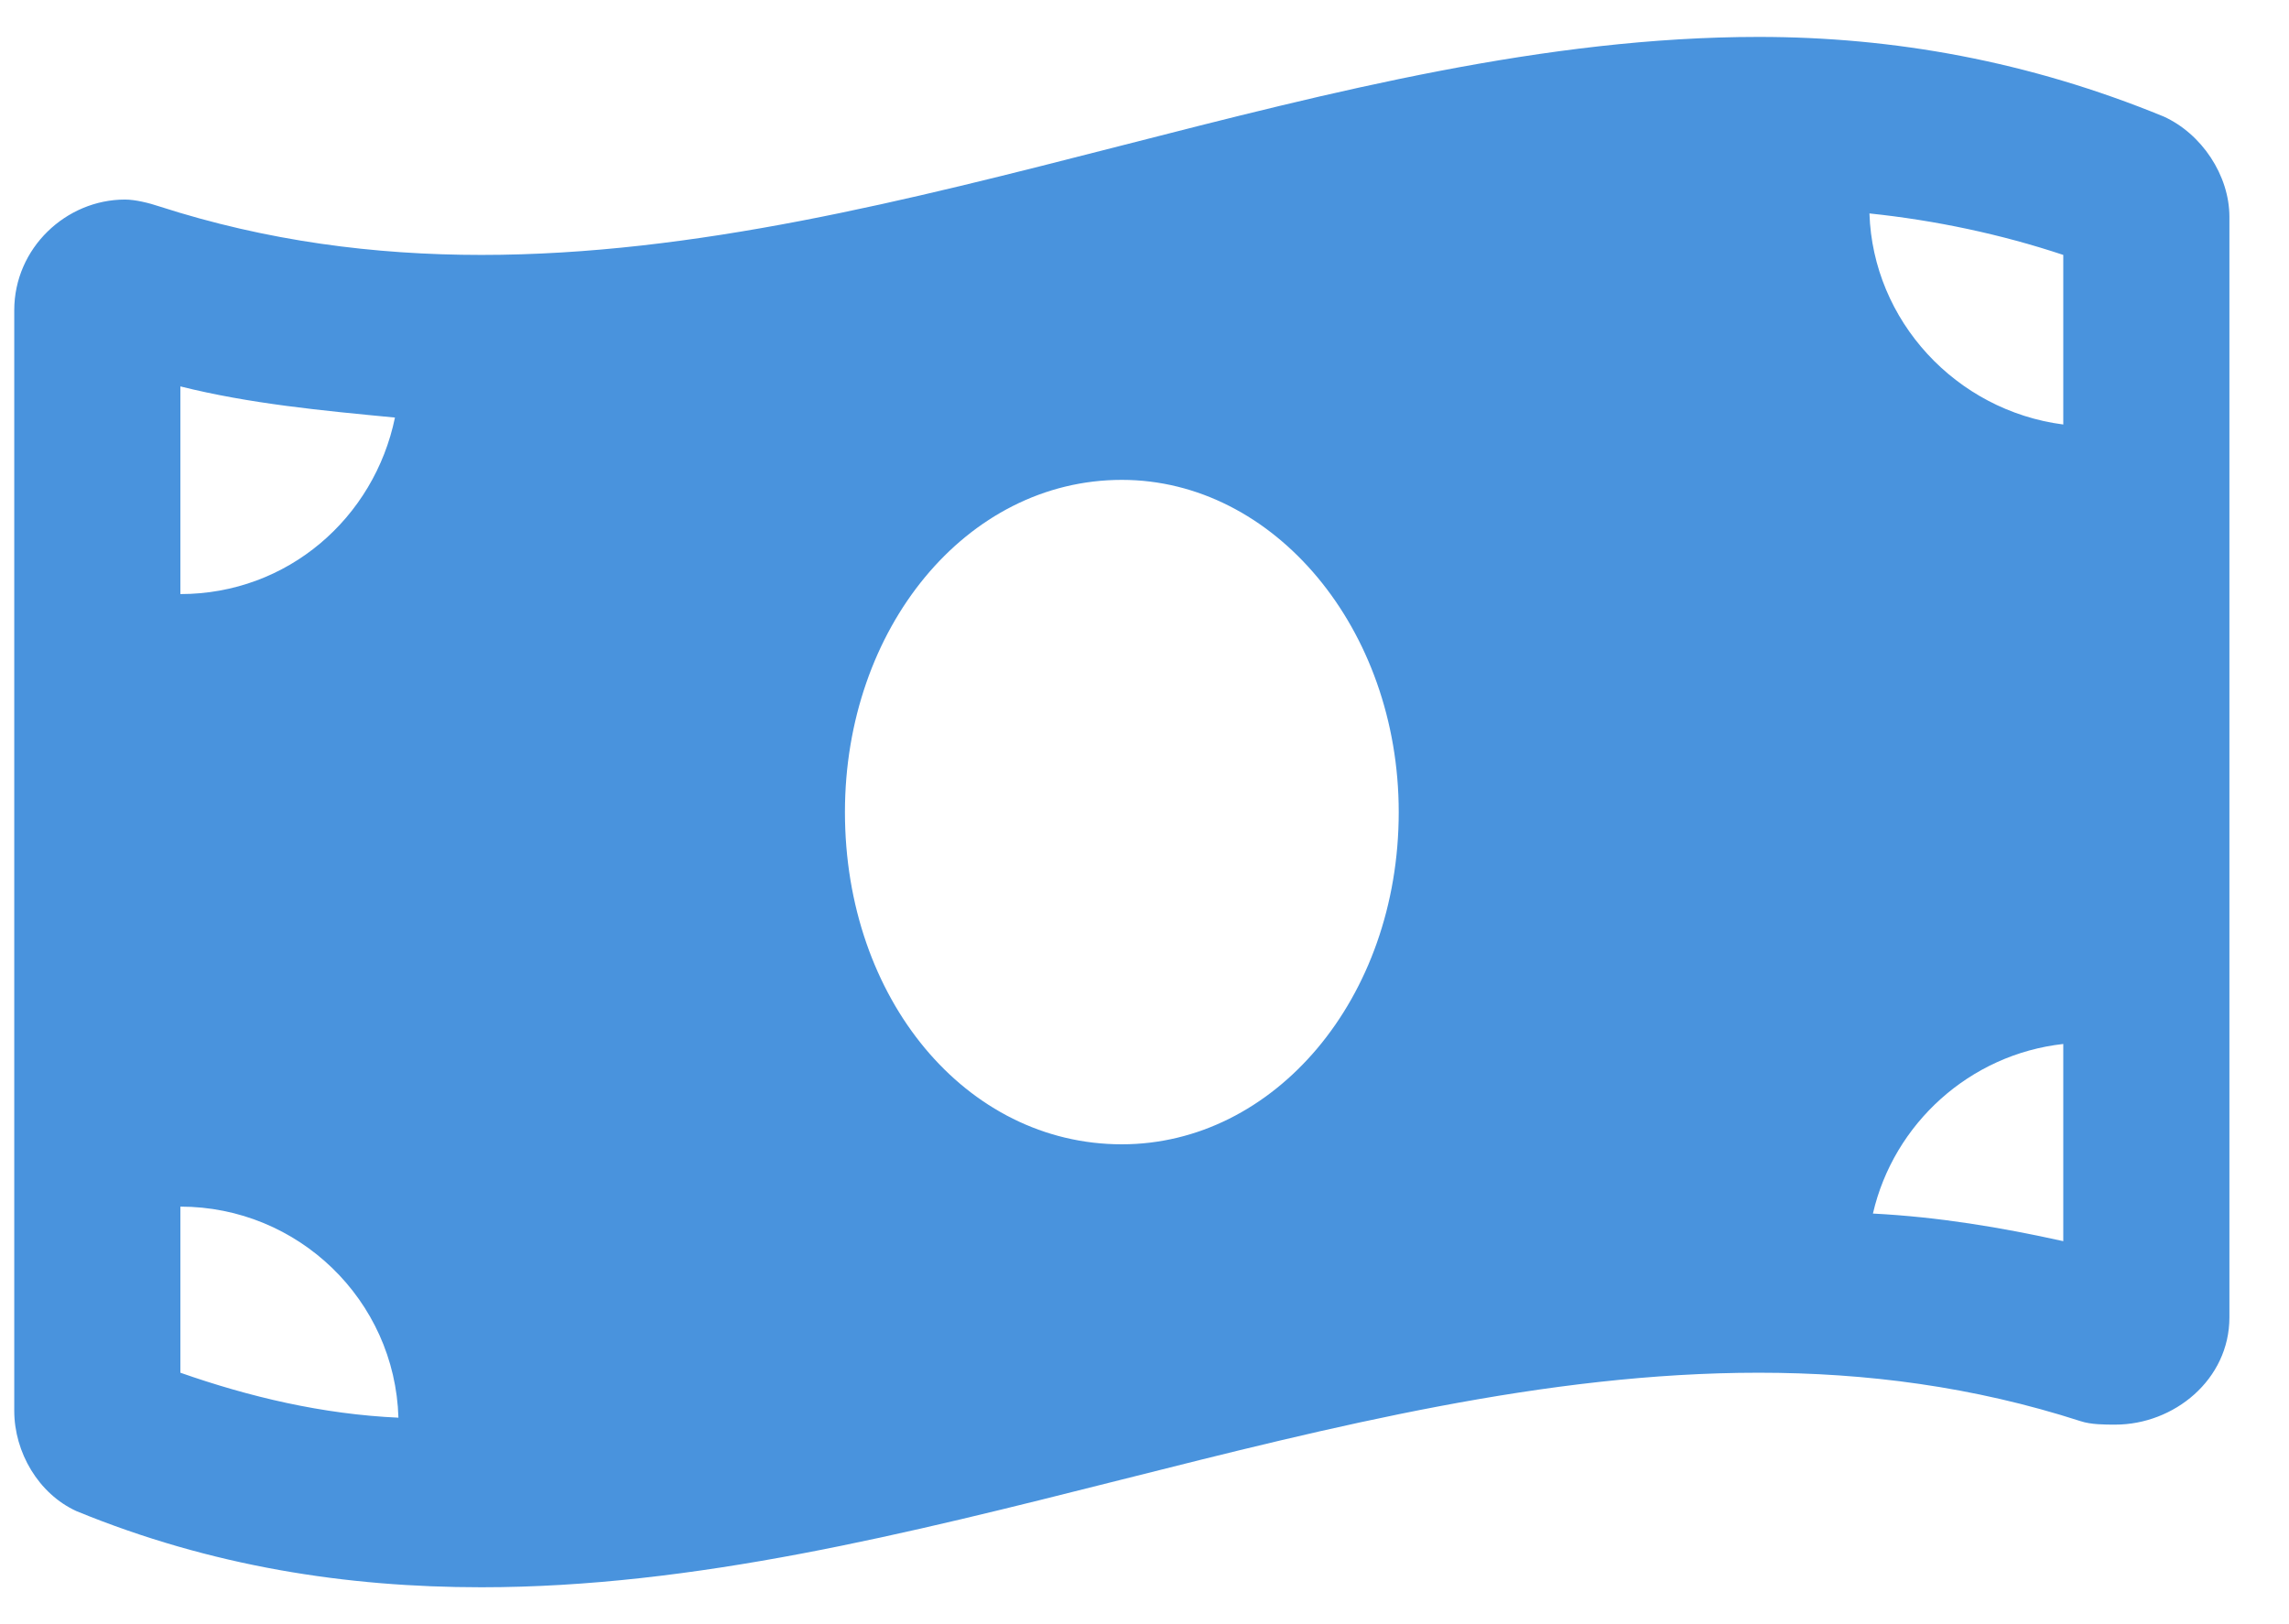 <svg width="31" height="22" viewBox="0 0 31 22" fill="none" xmlns="http://www.w3.org/2000/svg">
<path d="M29.302 1.578C29.818 1.812 30.193 2.375 30.193 2.938V17.844C30.193 18.688 29.443 19.297 28.646 19.297C28.505 19.297 28.318 19.297 28.177 19.25C26.724 18.781 25.271 18.594 23.818 18.594C18.052 18.594 12.287 21.5 6.521 21.5C4.693 21.5 2.865 21.219 1.036 20.469C0.521 20.234 0.193 19.672 0.193 19.109V4.203C0.193 3.359 0.896 2.703 1.693 2.703C1.833 2.703 2.021 2.75 2.161 2.797C3.615 3.266 5.068 3.453 6.521 3.453C12.287 3.453 18.052 0.5 23.818 0.5C25.646 0.5 27.474 0.828 29.302 1.578ZM2.443 5.234V8.047C3.896 8.047 5.068 7.016 5.349 5.656C4.365 5.562 3.38 5.469 2.443 5.234ZM2.443 18.594C3.38 18.922 4.365 19.156 5.396 19.203C5.349 17.609 4.036 16.344 2.443 16.344V18.594ZM15.193 15.5C17.255 15.5 18.943 13.531 18.943 11C18.943 8.516 17.255 6.5 15.193 6.5C13.083 6.5 11.443 8.516 11.443 11C11.443 13.531 13.083 15.5 15.193 15.5ZM27.943 16.812V14.141C26.677 14.281 25.646 15.219 25.365 16.438C26.255 16.484 27.099 16.625 27.943 16.812ZM27.943 5.75V3.453C27.099 3.172 26.208 2.984 25.318 2.891C25.365 4.344 26.49 5.562 27.943 5.75Z" fill="#4993DD"/>
</svg>
